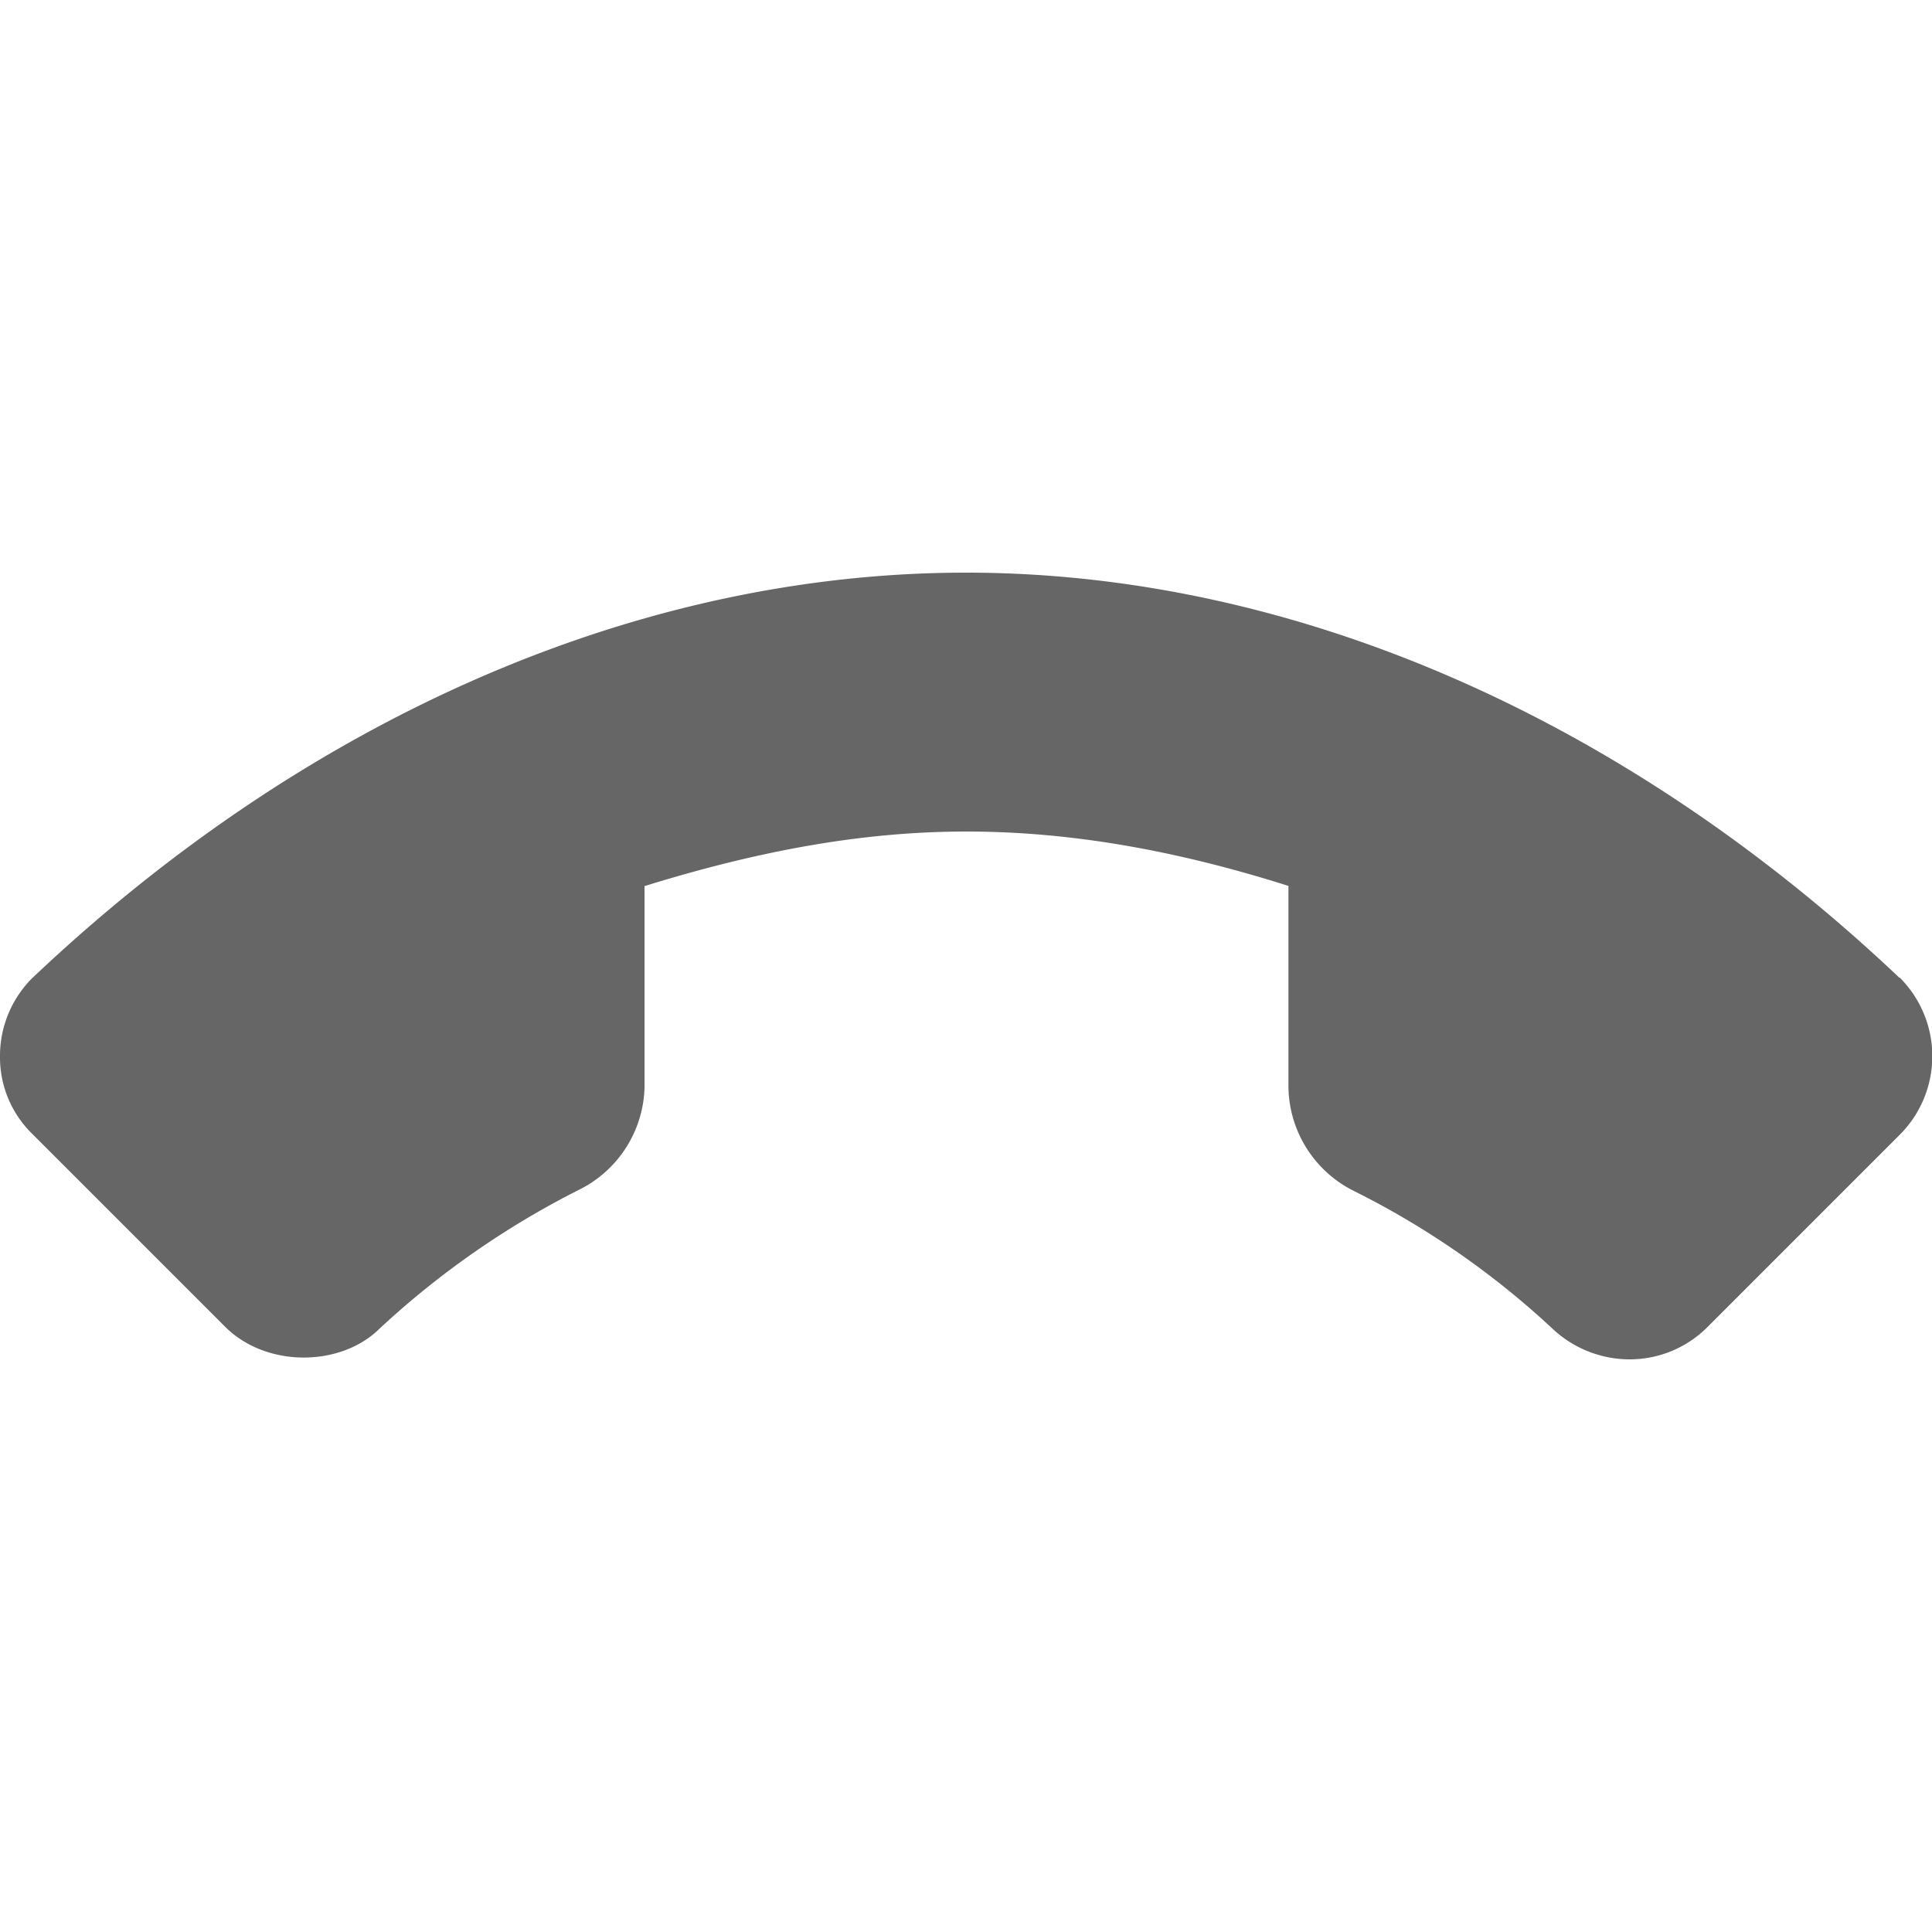<svg id="レイヤー_1" data-name="レイヤー 1" xmlns="http://www.w3.org/2000/svg" width="200" height="200" viewBox="0 0 200 200">
  <defs>
    <style>
      .cls-1 {
        fill: #666;
      }
    </style>
  </defs>
  <title>tel</title>
  <path class="cls-1" d="M196.62,101.21c-28.53-27-62.85-41.93-96.62-41.93s-68.09,14.89-96.69,42A11.37,11.37,0,0,0,0,109.35a11.07,11.07,0,0,0,3.31,8l20,20c4.28,4.27,12,4.16,16,.17a89.55,89.55,0,0,1,20.62-14.35,12.19,12.19,0,0,0,6.79-10.53V91.73c12.41-3.85,23.06-5.65,33.33-5.65,10.46,0,21.38,1.84,33.33,5.63v20.91A12.21,12.21,0,0,0,140,123.21a87.28,87.28,0,0,1,20.72,14.34,11.67,11.67,0,0,0,7.92,3.17,11.36,11.36,0,0,0,8.08-3.31l20-20a11.5,11.5,0,0,0-.07-16.22Z"/>
</svg>
